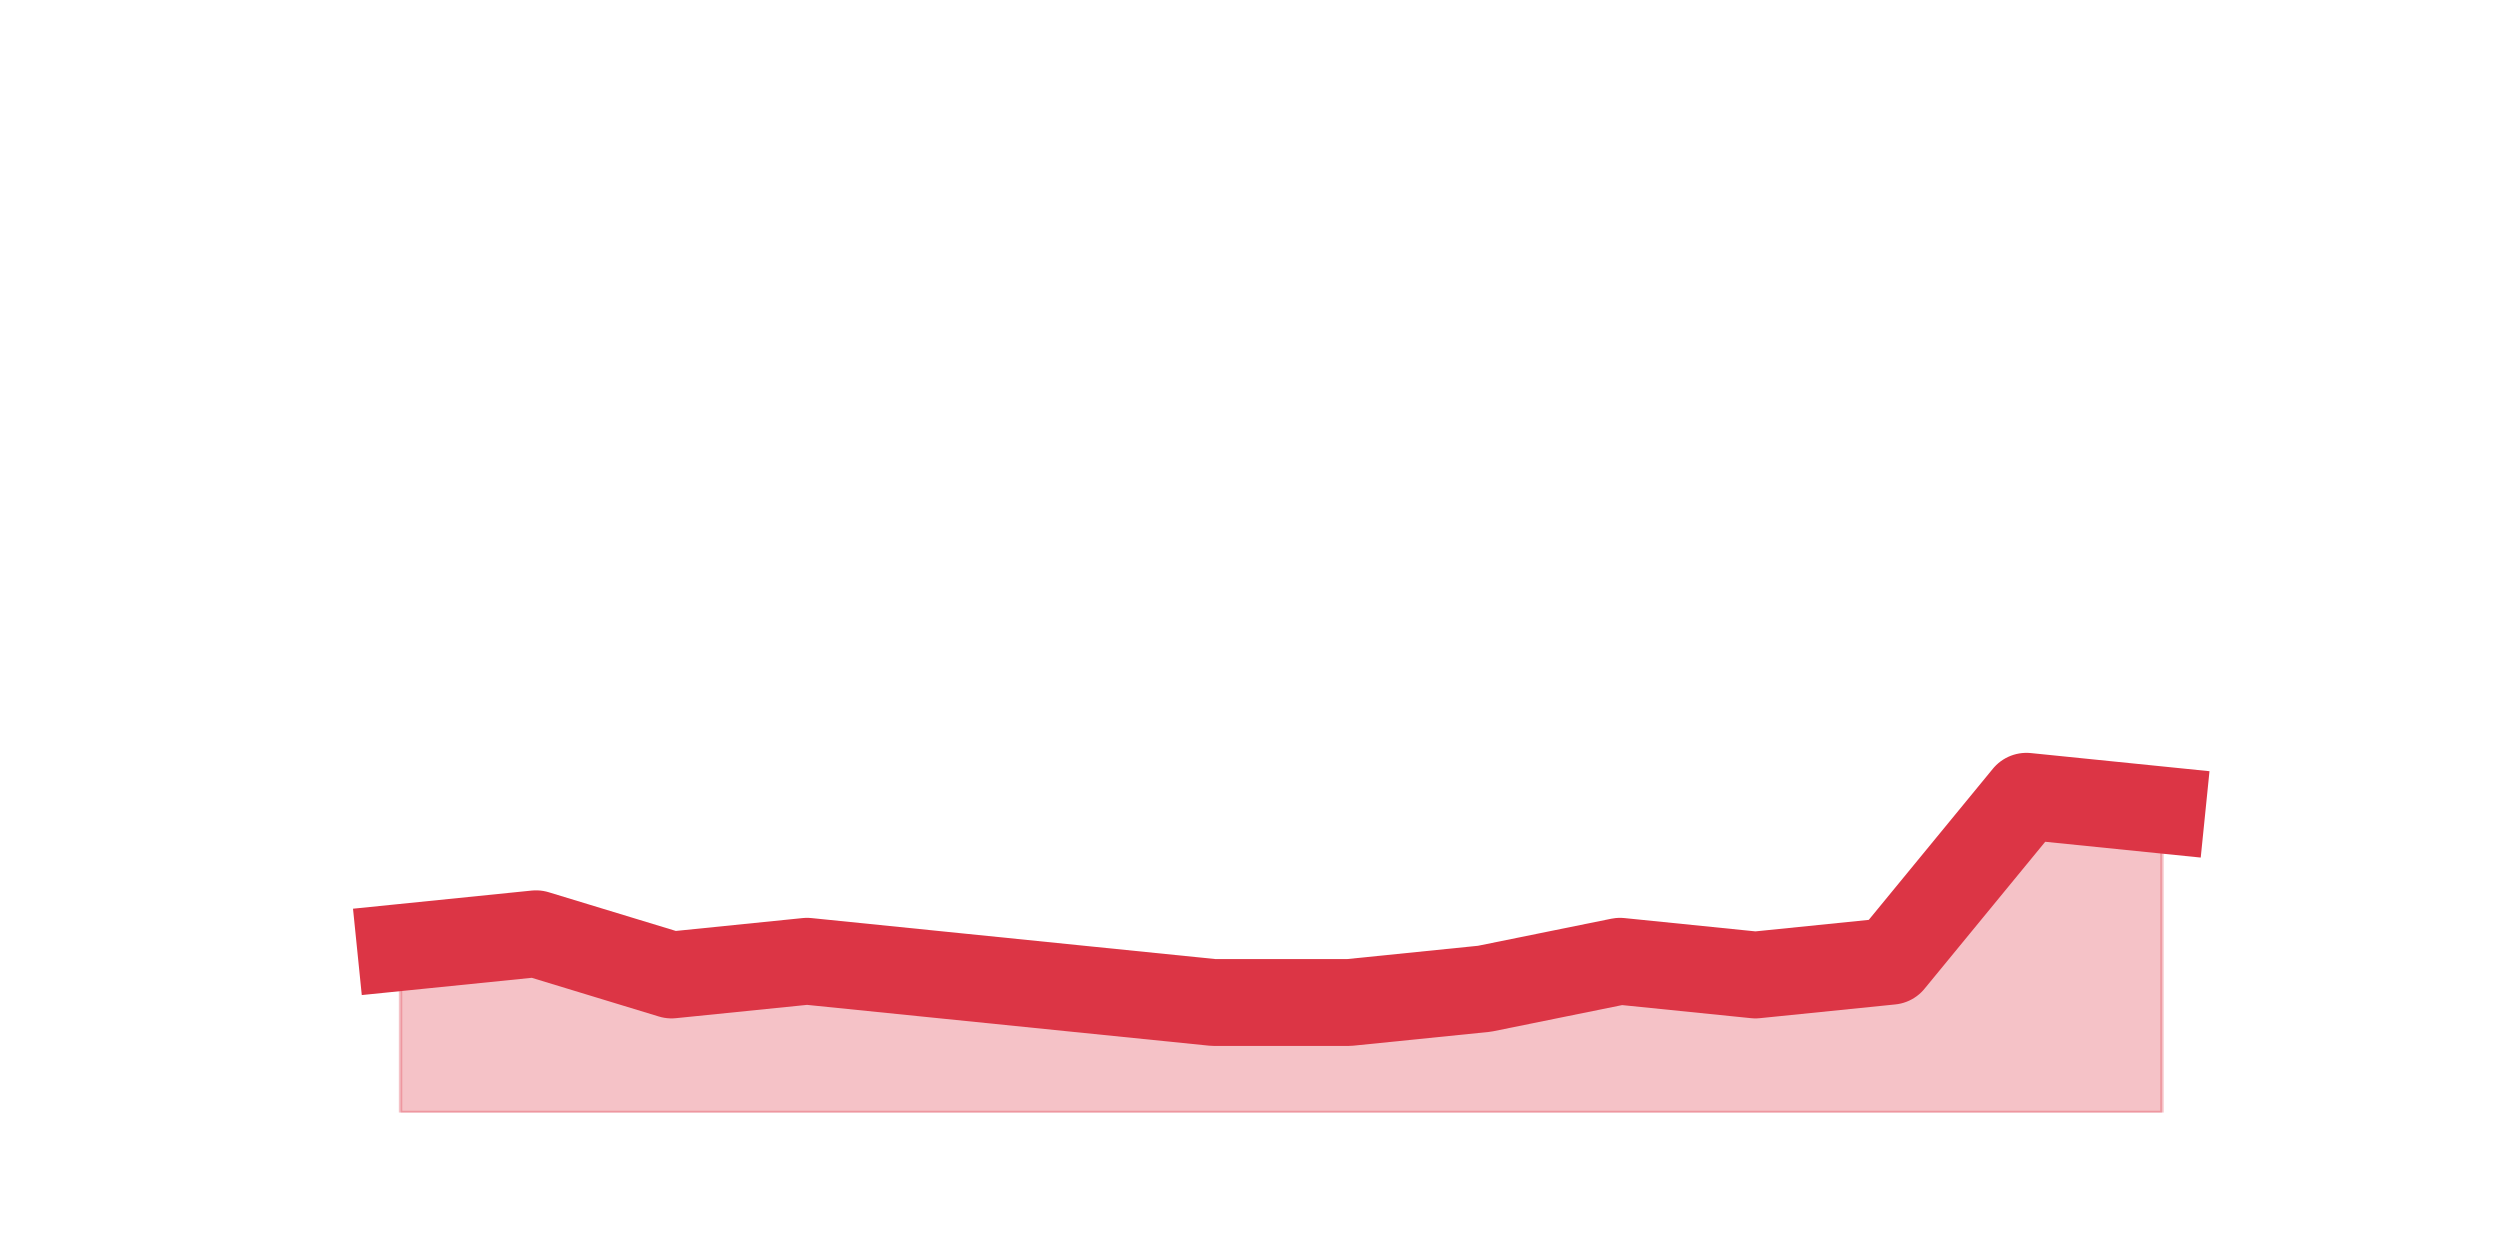 <?xml version="1.0" encoding="utf-8" standalone="no"?>
<!DOCTYPE svg PUBLIC "-//W3C//DTD SVG 1.1//EN"
  "http://www.w3.org/Graphics/SVG/1.1/DTD/svg11.dtd">
<!-- Created with matplotlib (https://matplotlib.org/) -->
<svg height="360pt" version="1.1" viewBox="0 0 720 360" width="720pt" xmlns="http://www.w3.org/2000/svg" xmlns:xlink="http://www.w3.org/1999/xlink">
 <defs>
  <style type="text/css">*{stroke-linecap:butt;stroke-linejoin:round;}</style>
 </defs>
 <g id="figure_1">
  <g id="patch_1">
   <path d="M 0 360 
L 720 360 
L 720 0 
L 0 0 
z
" style="fill:none;"/>
  </g>
  <g id="axes_1">
   <g id="matplotlib.axis_1"/>
   <g id="matplotlib.axis_2"/>
   <g id="PolyCollection_1">
    <defs>
     <path d="M 115.364 -87.12 
L 115.364 -39.6 
L 154.385 -39.6 
L 193.406 -39.6 
L 232.427 -39.6 
L 271.448 -39.6 
L 310.469 -39.6 
L 349.49 -39.6 
L 388.51 -39.6 
L 427.531 -39.6 
L 466.552 -39.6 
L 505.573 -39.6 
L 544.594 -39.6 
L 583.615 -39.6 
L 622.636 -39.6 
L 622.636 -126.72 
L 622.636 -126.72 
L 583.615 -130.68 
L 544.594 -83.16 
L 505.573 -79.2 
L 466.552 -83.16 
L 427.531 -75.24 
L 388.51 -71.28 
L 349.49 -71.28 
L 310.469 -75.24 
L 271.448 -79.2 
L 232.427 -83.16 
L 193.406 -79.2 
L 154.385 -91.08 
L 115.364 -87.12 
z
" id="m5961c80c46" style="stroke:#dc3545;stroke-opacity:0.3;"/>
    </defs>
    <g clip-path="url(#p87a29751e4)">
     <use style="fill:#dc3545;fill-opacity:0.3;stroke:#dc3545;stroke-opacity:0.3;" x="0" xlink:href="#m5961c80c46" y="360"/>
    </g>
   </g>
   <g id="line2d_1">
    <path clip-path="url(#p87a29751e4)" d="M 115.364 272.88 
L 154.385 268.92 
L 193.406 280.8 
L 232.427 276.84 
L 271.448 280.8 
L 310.469 284.76 
L 349.49 288.72 
L 388.51 288.72 
L 427.531 284.76 
L 466.552 276.84 
L 505.573 280.8 
L 544.594 276.84 
L 583.615 229.32 
L 622.636 233.28 
" style="fill:none;stroke:#dc3545;stroke-linecap:square;stroke-width:25;"/>
   </g>
  </g>
 </g>
 <defs>
  <clipPath id="p87a29751e4">
   <rect height="277.2" width="558" x="90" y="43.2"/>
  </clipPath>
 </defs>
</svg>
